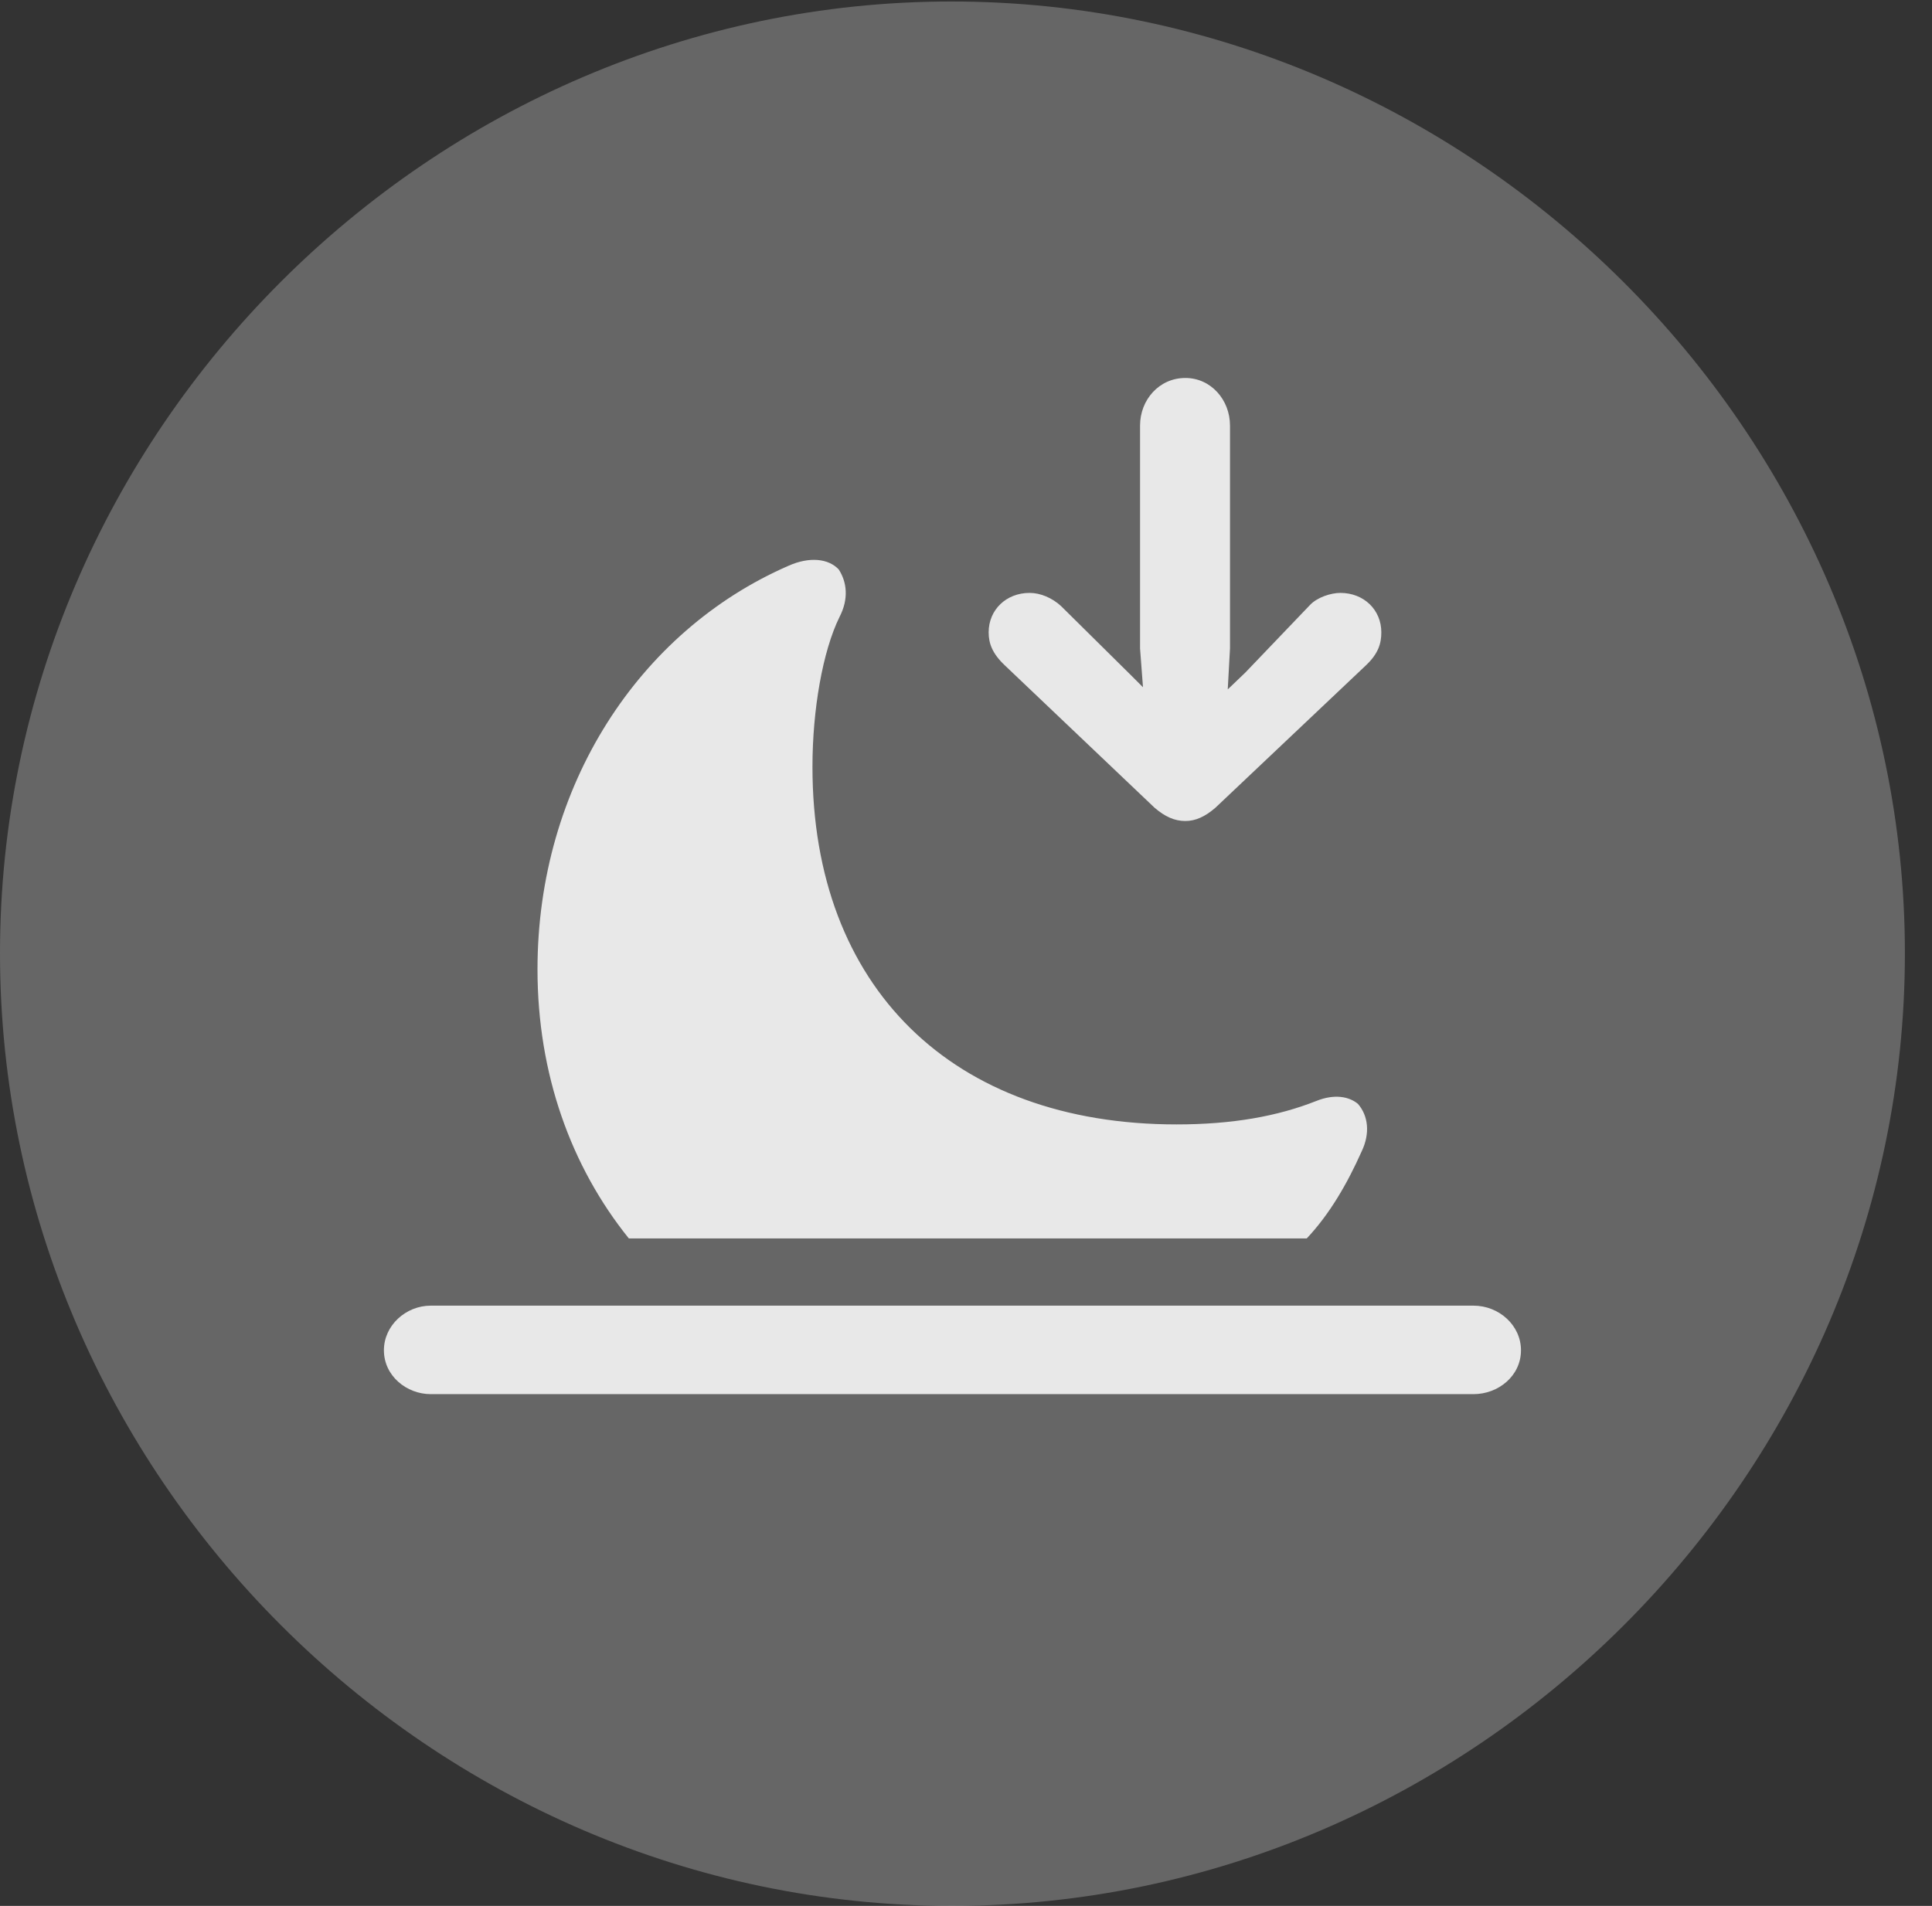 <?xml version="1.0" encoding="UTF-8"?>
<!--Generator: Apple Native CoreSVG 232.5-->
<!DOCTYPE svg
PUBLIC "-//W3C//DTD SVG 1.1//EN"
       "http://www.w3.org/Graphics/SVG/1.1/DTD/svg11.dtd">
<svg version="1.1" xmlns="http://www.w3.org/2000/svg" xmlns:xlink="http://www.w3.org/1999/xlink" width="25.801" height="25.459">
 <rect width="100%" height="100%" fill="#333333" stroke="none"/>
 <g>
  <rect height="25.459" opacity="0" width="25.801" x="0" y="0"/>
  <path d="M12.715 25.459C19.678 25.459 25.439 19.697 25.439 12.734C25.439 5.781 19.668 0.02 12.705 0.02C5.752 0.02 0 5.781 0 12.734C0 19.697 5.762 25.459 12.715 25.459Z" fill="#ffffff" fill-opacity="0.25"/>
  <path d="M15.83 5.049C16.172 5.049 16.426 5.342 16.426 5.684L16.426 8.662L16.396 9.209L16.631 8.984L17.49 8.086C17.588 7.979 17.773 7.92 17.9 7.92C18.213 7.92 18.447 8.145 18.447 8.447C18.447 8.594 18.408 8.73 18.242 8.887L16.23 10.791C16.094 10.908 15.967 10.967 15.83 10.967C15.684 10.967 15.557 10.908 15.42 10.791L13.418 8.887C13.252 8.73 13.203 8.594 13.203 8.447C13.203 8.145 13.438 7.92 13.75 7.92C13.896 7.92 14.053 7.988 14.17 8.096L15.107 9.023L15.264 9.18L15.225 8.662L15.225 5.684C15.225 5.342 15.479 5.049 15.83 5.049ZM5.752 18.623C5.43 18.623 5.127 18.379 5.127 18.037C5.127 17.705 5.42 17.441 5.752 17.441L19.678 17.441C20.02 17.441 20.312 17.705 20.312 18.037C20.312 18.379 20.01 18.623 19.678 18.623ZM8.398 16.543C7.627 15.586 7.178 14.346 7.178 12.949C7.178 10.498 8.535 8.428 10.527 7.559C10.81 7.432 11.065 7.461 11.201 7.607C11.309 7.773 11.338 7.998 11.211 8.242C10.986 8.701 10.85 9.482 10.85 10.244C10.85 13.184 12.715 15.02 15.713 15.02C16.455 15.02 17.061 14.912 17.578 14.707C17.822 14.609 18.018 14.648 18.135 14.746C18.271 14.902 18.301 15.137 18.184 15.381C17.988 15.82 17.754 16.221 17.451 16.543Z" fill="#ffffff" fill-opacity="0.85"/>
 </g>
</svg>
